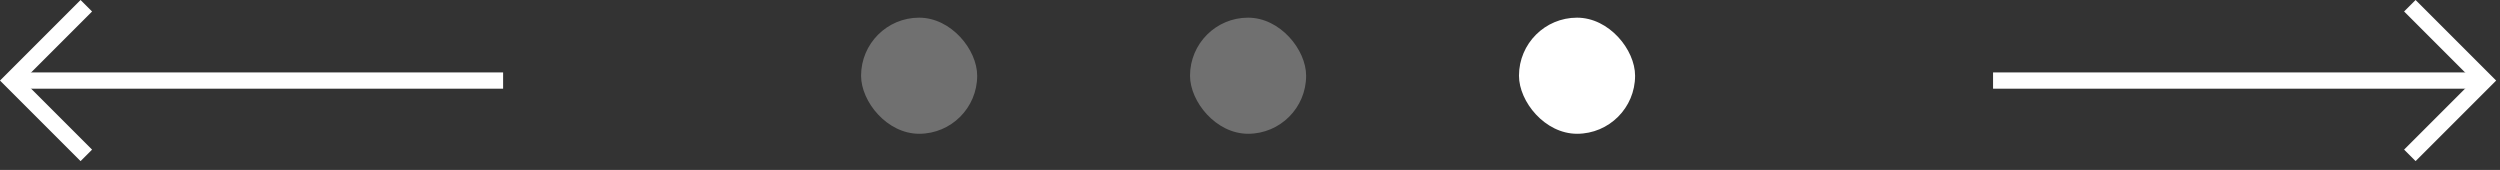 <svg width="206" height="14" viewBox="0 0 206 14" fill="none" xmlns="http://www.w3.org/2000/svg">
<rect x="0" y="0" width="206" height="14" fill="#333333" stroke="none"/>
<path fill-rule="evenodd" clip-rule="evenodd" d="M199.045 -0L205.683 6.638L199.045 13.276L198.098 12.328L203.788 6.638L198.098 0.947L199.045 -0Z" fill="white"/>
<path fill-rule="evenodd" clip-rule="evenodd" d="M204.736 7.308L164.228 7.308L164.228 5.968L204.736 5.968L204.736 7.308Z" fill="white"/>
<path fill-rule="evenodd" clip-rule="evenodd" d="M6.638 13.276L2.308e-05 6.638L6.638 3.84663e-05L7.586 0.948L1.895 6.638L7.586 12.329L6.638 13.276Z" fill="white"/>
<path fill-rule="evenodd" clip-rule="evenodd" d="M0.948 5.968L41.456 5.968L41.456 7.308L0.948 7.308L0.948 5.968Z" fill="white"/>
<rect x="125.164" y="1.456" width="9.567" height="9.567" rx="4.783" fill="white"/>
<rect x="98.058" y="1.456" width="9.567" height="9.567" rx="4.783" fill="white" fill-opacity="0.3"/>
<rect x="70.953" y="1.456" width="9.567" height="9.567" rx="4.783" fill="white" fill-opacity="0.3"/>
</svg>
